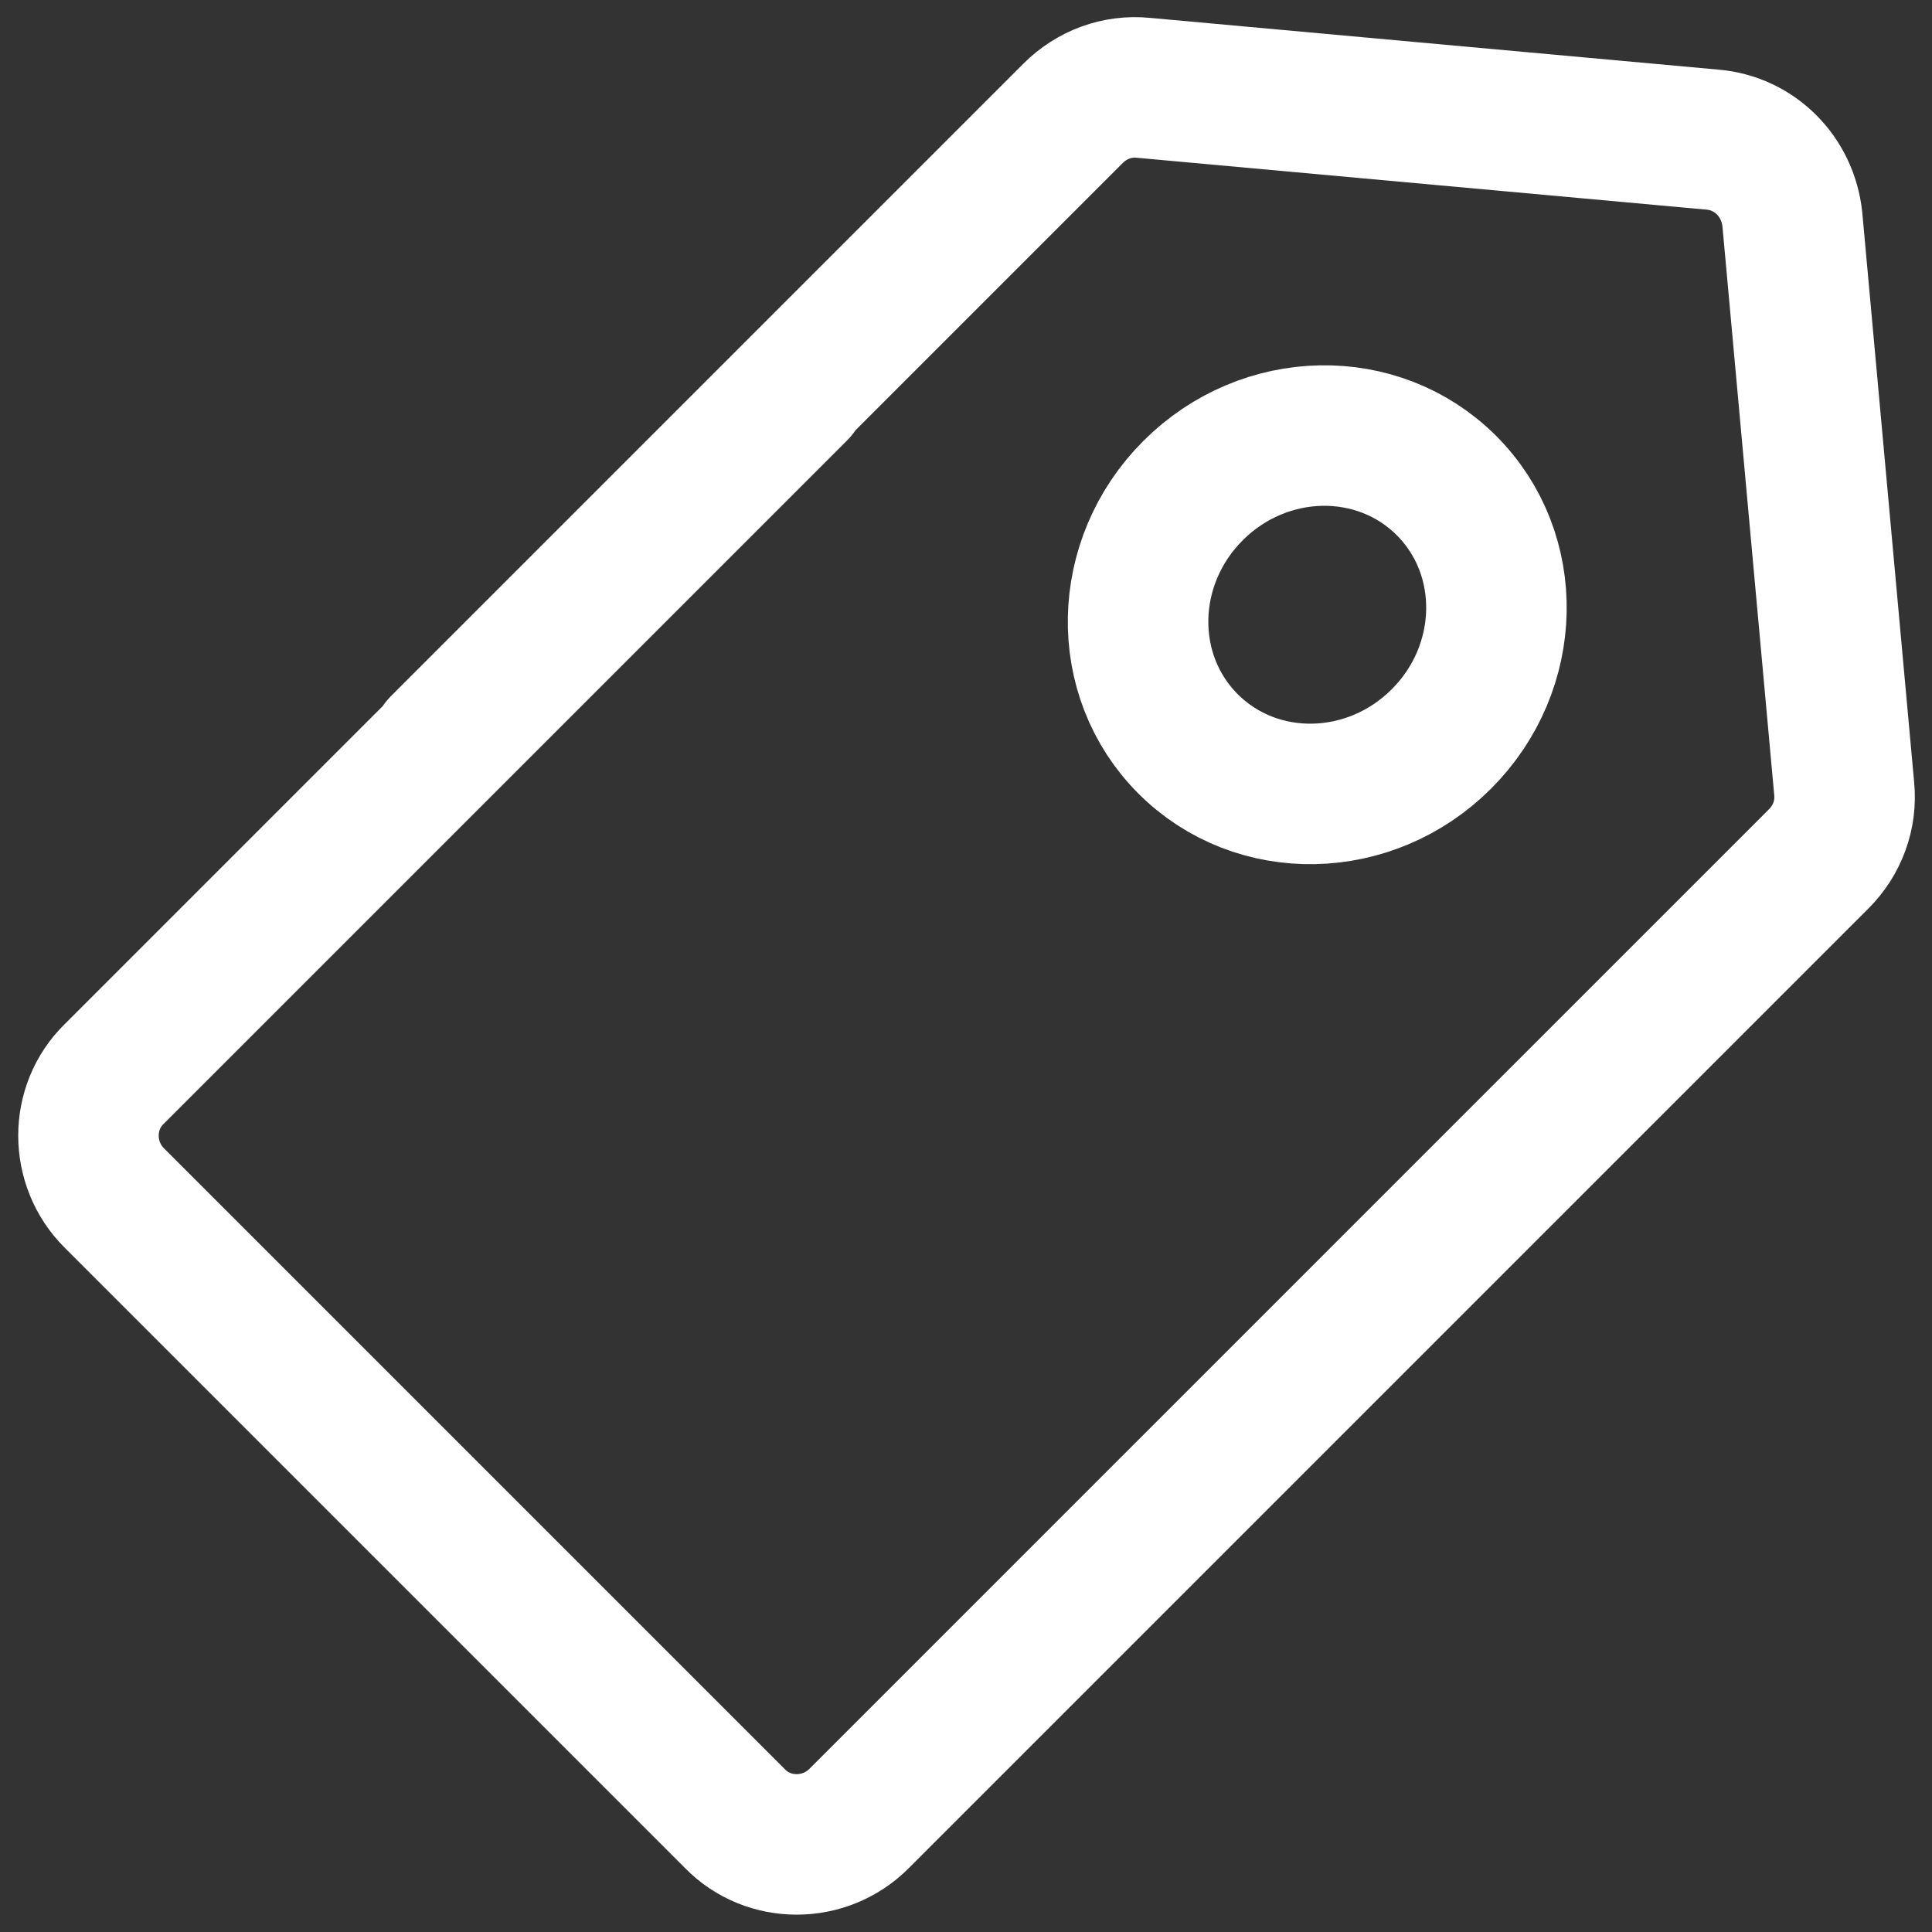 <?xml version="1.0" encoding="UTF-8"?>
<svg width="22px" height="22px" viewBox="0 0 22 22" version="1.1" xmlns="http://www.w3.org/2000/svg" xmlns:xlink="http://www.w3.org/1999/xlink">
    <rect x="0" y="0" width="22" height="22" fill="#333333" stroke="none"/>
    <!-- Generator: Sketch 63.1 (92452) - https://sketch.com -->
    <title>Group</title>
    <desc>Created with Sketch.</desc>
    <g id="Home-Page_06/10/2020" stroke="none" stroke-width="1" fill="none" fill-rule="evenodd" stroke-linecap="round" stroke-linejoin="round">
        <g id="07_My_Dashboard" transform="translate(-426, -257)" stroke="#FFFFFF" stroke-width="1.6">
            <g id="Group-7-Copy" transform="translate(401, 233)">
                <g id="Group-4" transform="translate(16, 16)">
                    <g id="Group" transform="translate(10, 9)">
                        <path d="M16.56,11.93 L8.78,19.71 C8.39,20.1 7.75,20.1 7.37,19.71 L0.3,12.64 C-0.09,12.25 -0.09,11.61 0.3,11.23 L8.08,3.45 L4.02,7.49 L11.22,0.29 C11.43,0.08 11.72,-0.03 12.02,-1.1e-05 L18.5,0.59 C18.98,0.63 19.36,1.01 19.41,1.5 L20,7.98 C20.03,8.28 19.92,8.57 19.71,8.78 L12.51,15.98" id="Path"></path>
                        <path d="M15.414,7.414 C16.226,6.602 16.252,5.31 15.471,4.529 C14.69,3.748 13.398,3.774 12.586,4.586 C11.773,5.398 11.748,6.69 12.529,7.471 C13.31,8.252 14.602,8.227 15.414,7.414 Z" id="Path"></path>
                    </g>
                </g>
            </g>
        </g>
    </g>
</svg>
